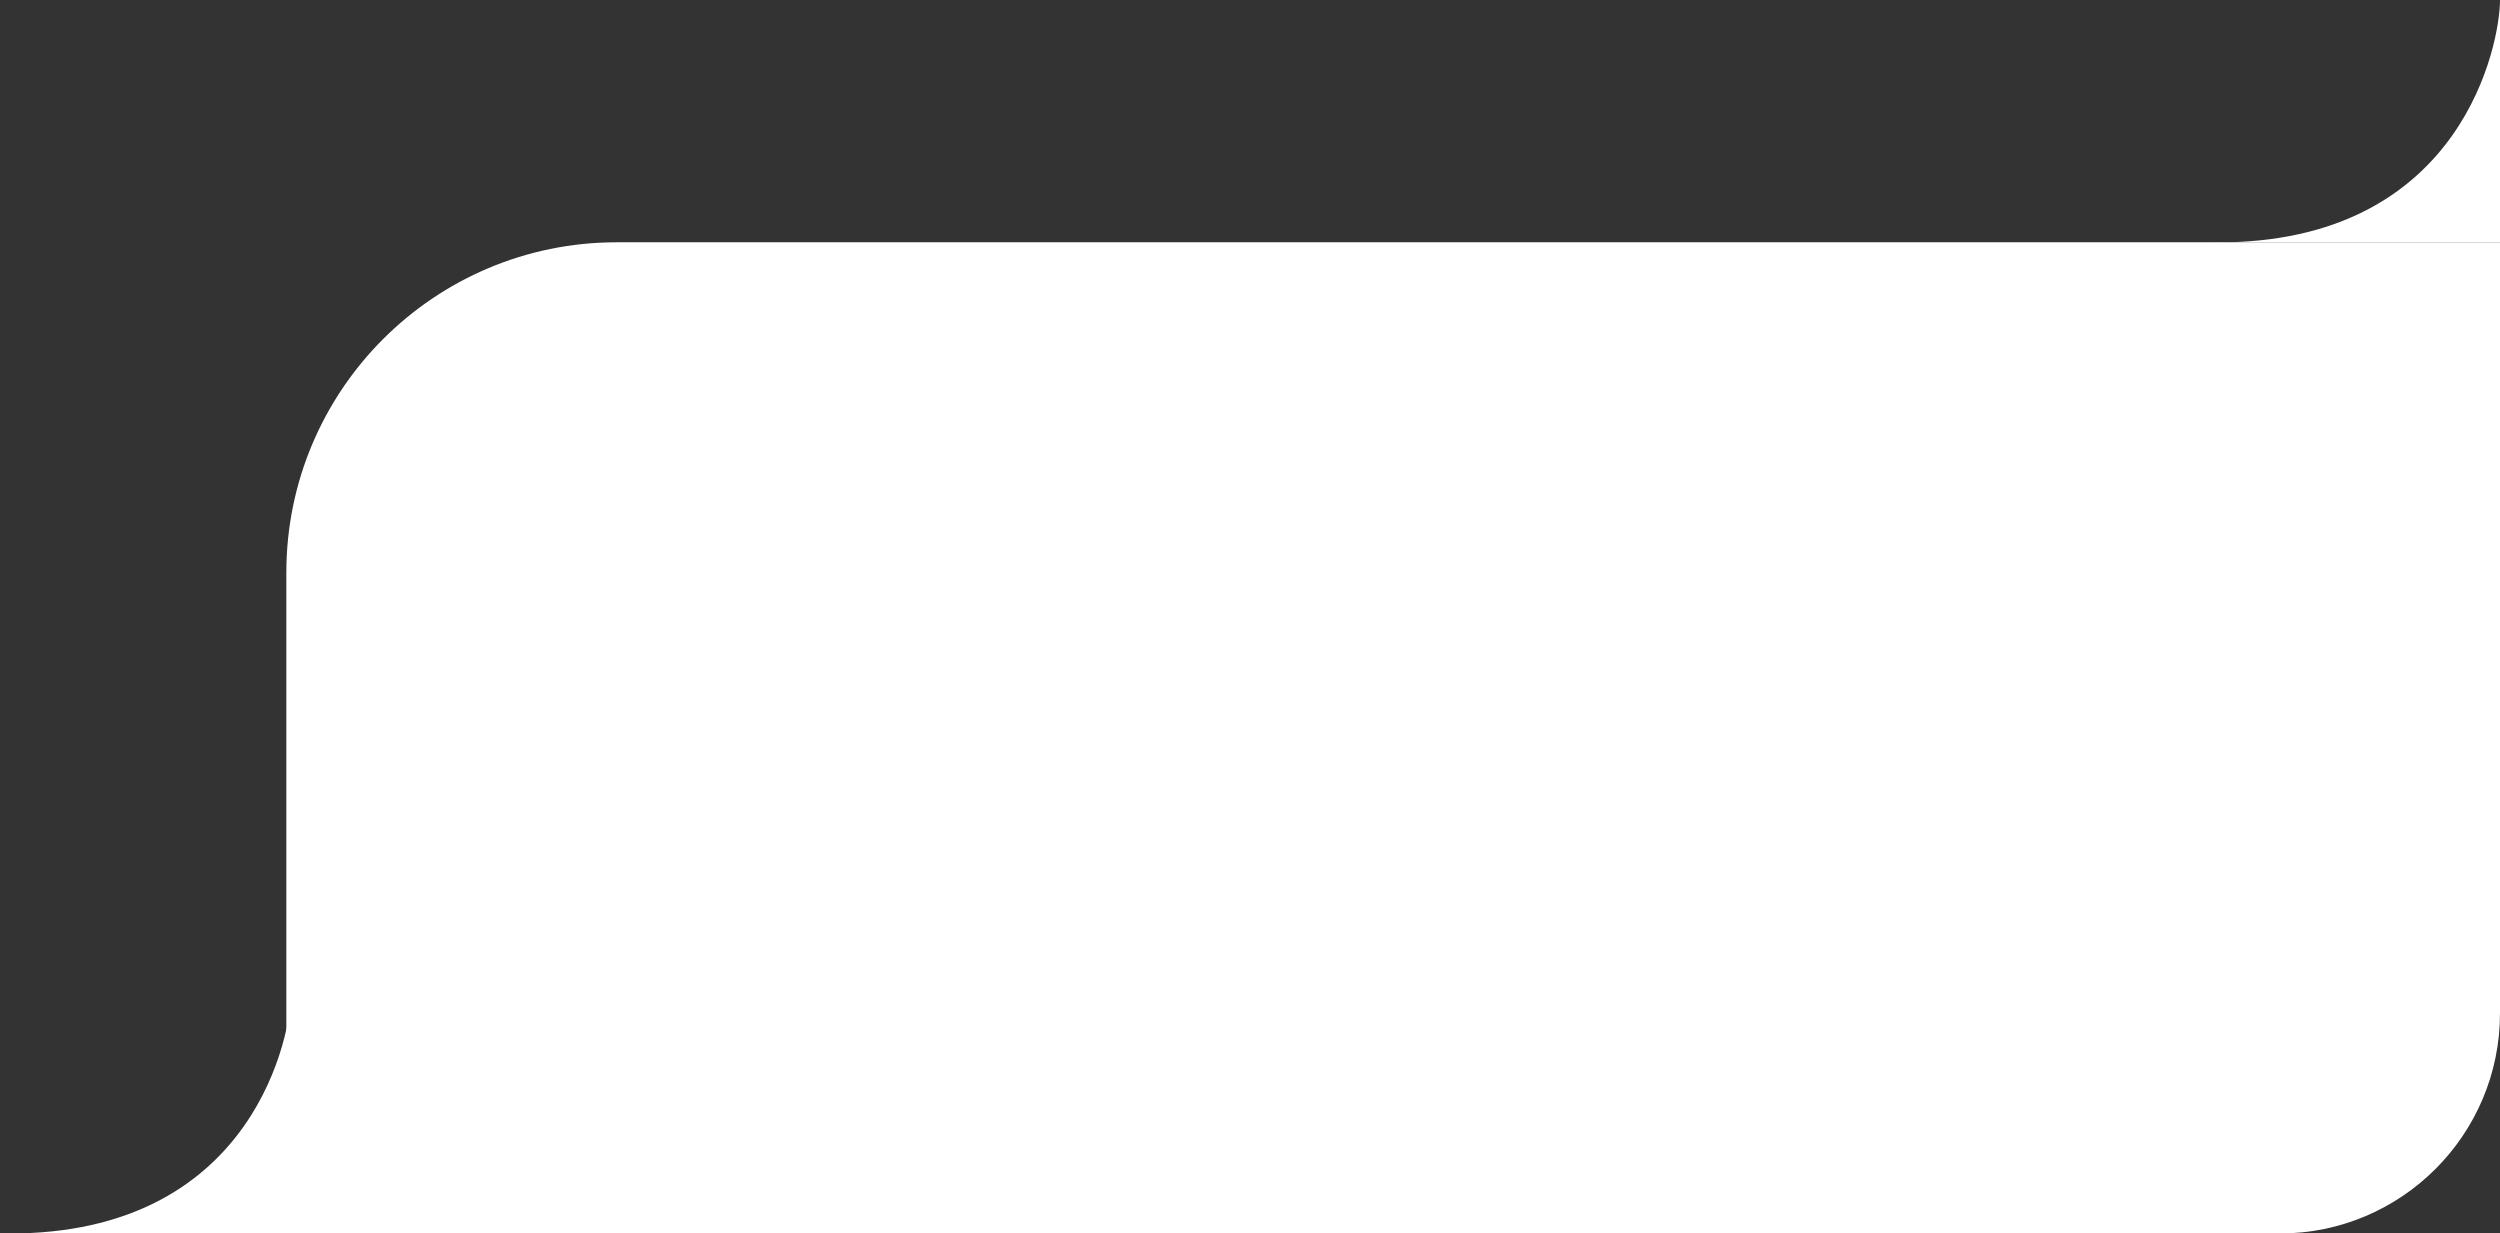 <svg width="227" height="112" viewBox="0 0 227 112" fill="none" xmlns="http://www.w3.org/2000/svg">
<rect x="0" y="0" width="227" height="112" fill="#333333" stroke="none"/>
<path d="M26 52C26 35.431 39.431 22 56 22H227V92C227 103.046 218.046 112 207 112H26V52Z" fill="white"/>
<path d="M202.343 21.998C223.69 21.52 227 3.893 227 0V21.998H202.343C201.757 22.012 201.157 22.012 200.543 21.998H202.343Z" fill="white"/>
<path d="M1.8 111.991C23.147 111.512 26.457 93.885 26.457 89.992V111.991H1.8C1.214 112.004 0.614 112.004 0 111.991H1.8Z" fill="white"/>
</svg>
